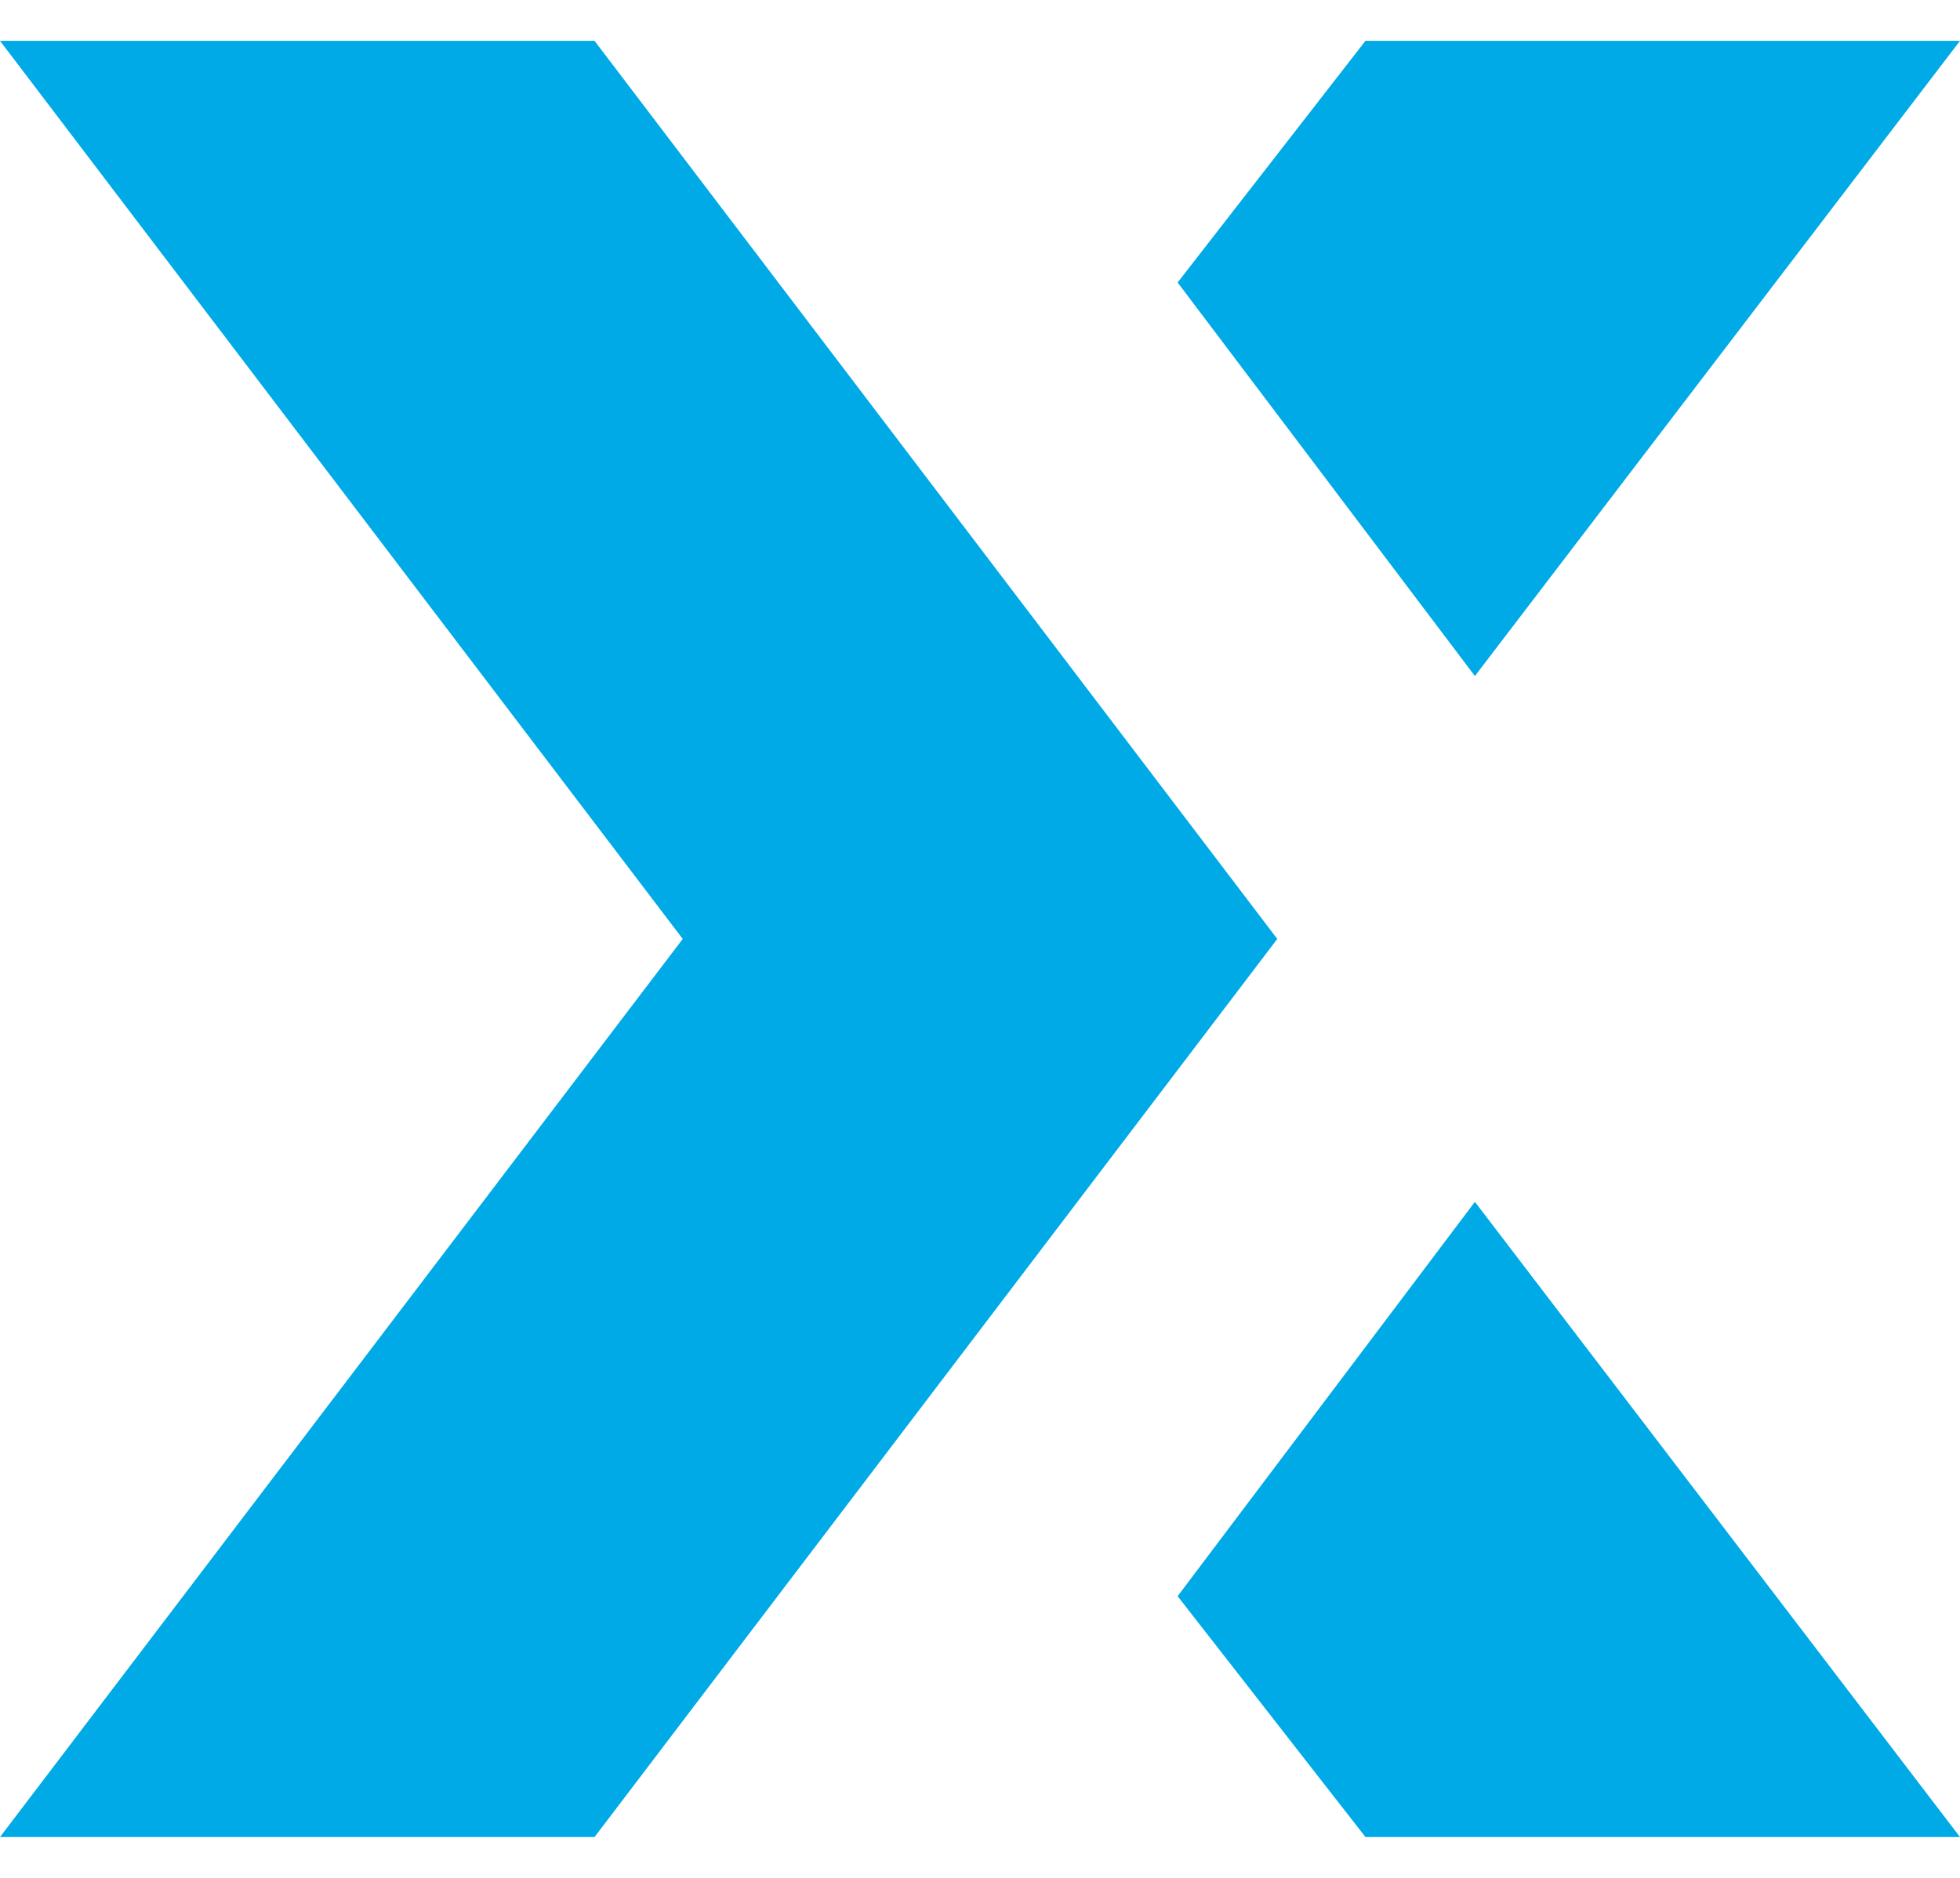 ﻿<?xml version="1.0" encoding="utf-8"?>
<svg version="1.1" xmlns:xlink="http://www.w3.org/1999/xlink" width="48px" height="46px" xmlns="http://www.w3.org/2000/svg">
  <defs>
    <pattern id="BGPattern" patternUnits="userSpaceOnUse" alignment="0 0" imageRepeat="None" />
    <mask fill="white" id="Clip6873">
      <path d="M 31.28 23  L 14.56 1  L 0 1  L 16.72 23  L 0 45  L 14.56 45  L 31.28 23  Z M 36.12 16.56  L 48 1  L 33.44 1  L 28.84 6.92  L 36.12 16.56  Z M 36.12 29.44  L 28.84 39.1  L 33.44 45  L 48 45  L 36.12 29.44  Z " fill-rule="evenodd" />
    </mask>
  </defs>
  <g>
    <path d="M 31.28 23  L 14.56 1  L 0 1  L 16.72 23  L 0 45  L 14.56 45  L 31.28 23  Z M 36.12 16.56  L 48 1  L 33.44 1  L 28.84 6.92  L 36.12 16.56  Z M 36.12 29.44  L 28.84 39.1  L 33.44 45  L 48 45  L 36.12 29.44  Z " fill-rule="nonzero" fill="rgba(0, 170, 231, 1)" stroke="none" class="fill" />
    <path d="M 31.28 23  L 14.56 1  L 0 1  L 16.72 23  L 0 45  L 14.56 45  L 31.28 23  Z " stroke-width="0" stroke-dasharray="0" stroke="rgba(255, 255, 255, 0)" fill="none" class="stroke" mask="url(#Clip6873)" />
    <path d="M 36.12 16.56  L 48 1  L 33.44 1  L 28.84 6.92  L 36.12 16.56  Z " stroke-width="0" stroke-dasharray="0" stroke="rgba(255, 255, 255, 0)" fill="none" class="stroke" mask="url(#Clip6873)" />
    <path d="M 36.12 29.44  L 28.84 39.1  L 33.44 45  L 48 45  L 36.12 29.44  Z " stroke-width="0" stroke-dasharray="0" stroke="rgba(255, 255, 255, 0)" fill="none" class="stroke" mask="url(#Clip6873)" />
  </g>
</svg>